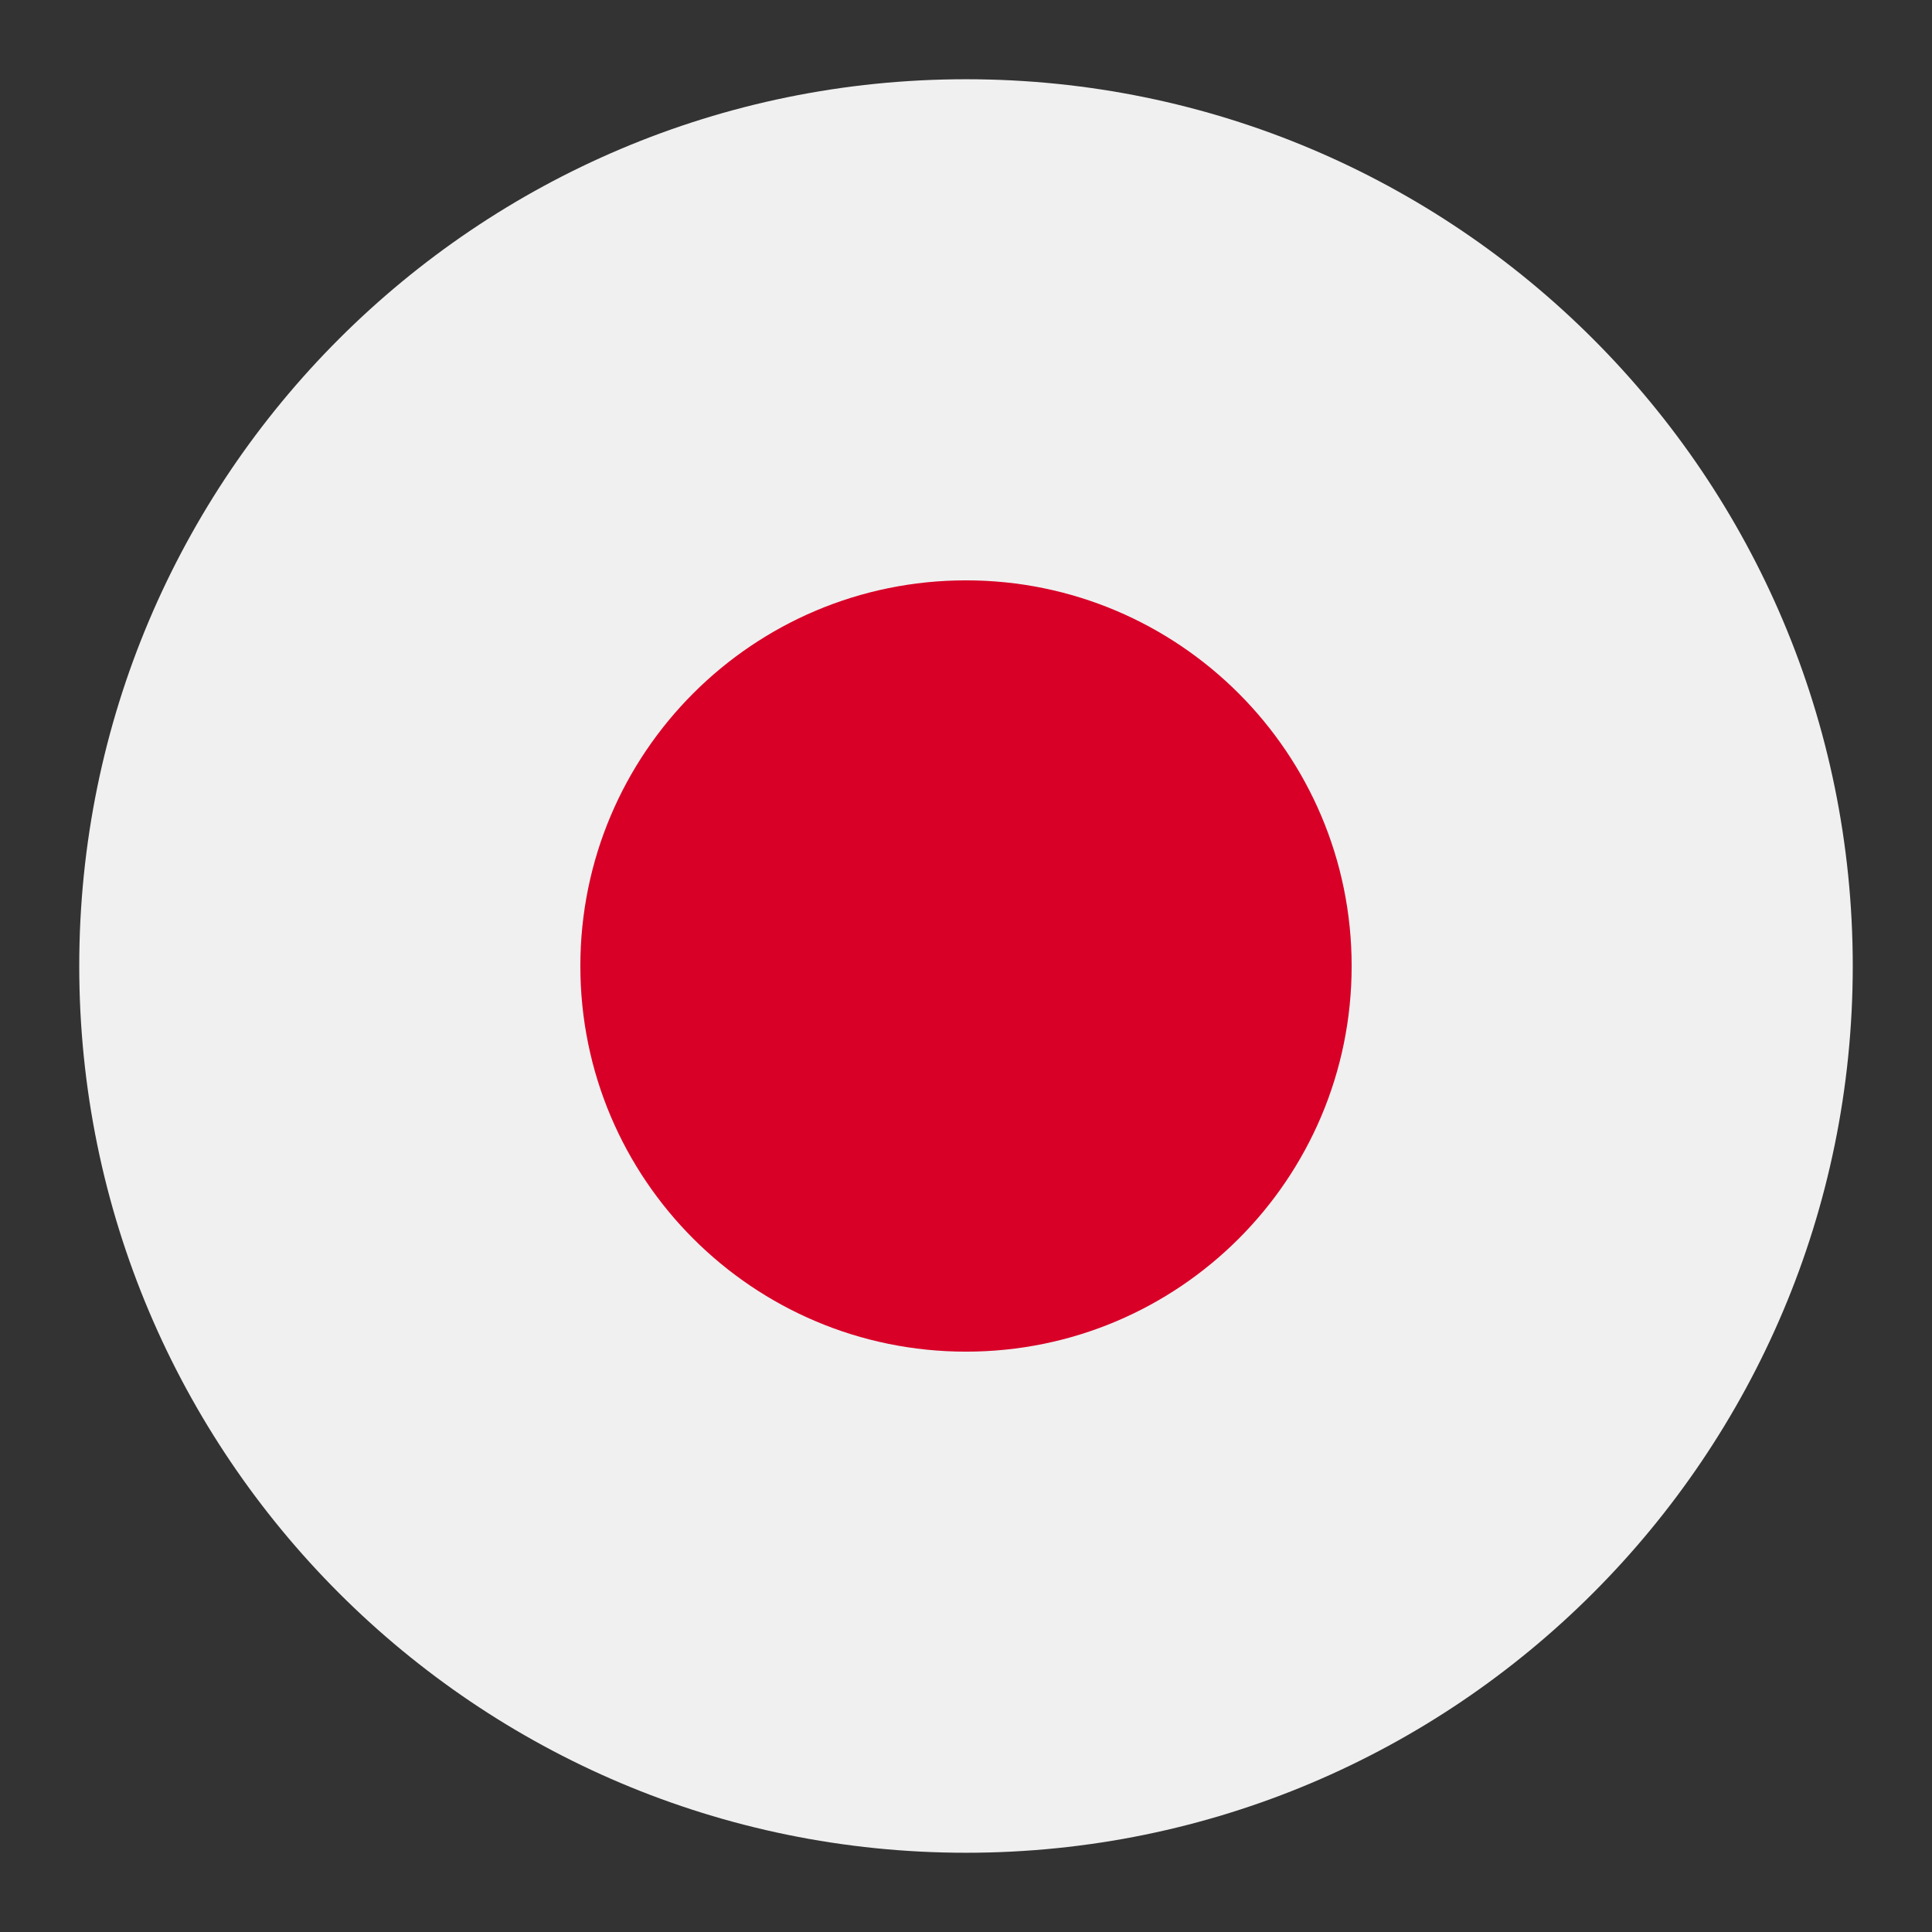 <?xml version="1.0" encoding="utf-8"?>
<!-- Generator: Adobe Illustrator 22.1.0, SVG Export Plug-In . SVG Version: 6.00 Build 0)  -->
<svg version="1.1" id="Capa_1" xmlns="http://www.w3.org/2000/svg" xmlns:xlink="http://www.w3.org/1999/xlink" x="0px" y="0px"
	 viewBox="0 0 512 512" enable-background="new 0 0 512 512" xml:space="preserve">
<rect x="0" y="0" width="512" height="512" fill="#333333" stroke="none"/>
<g>
	<path fill="#F0F0F0" d="M491,256c0,129.8-105.2,235-235,235C126.2,491,21,385.8,21,256C21,126.2,126.2,21,256,21
		C385.8,21,491,126.2,491,256L491,256z M491,256"/>
	<path fill="#D80027" d="M358.2,256c0,56.4-45.7,102.2-102.2,102.2c-56.4,0-102.2-45.7-102.2-102.2c0-56.4,45.7-102.2,102.2-102.2
		C312.4,153.8,358.2,199.6,358.2,256L358.2,256z M358.2,256"/>
</g>
</svg>
